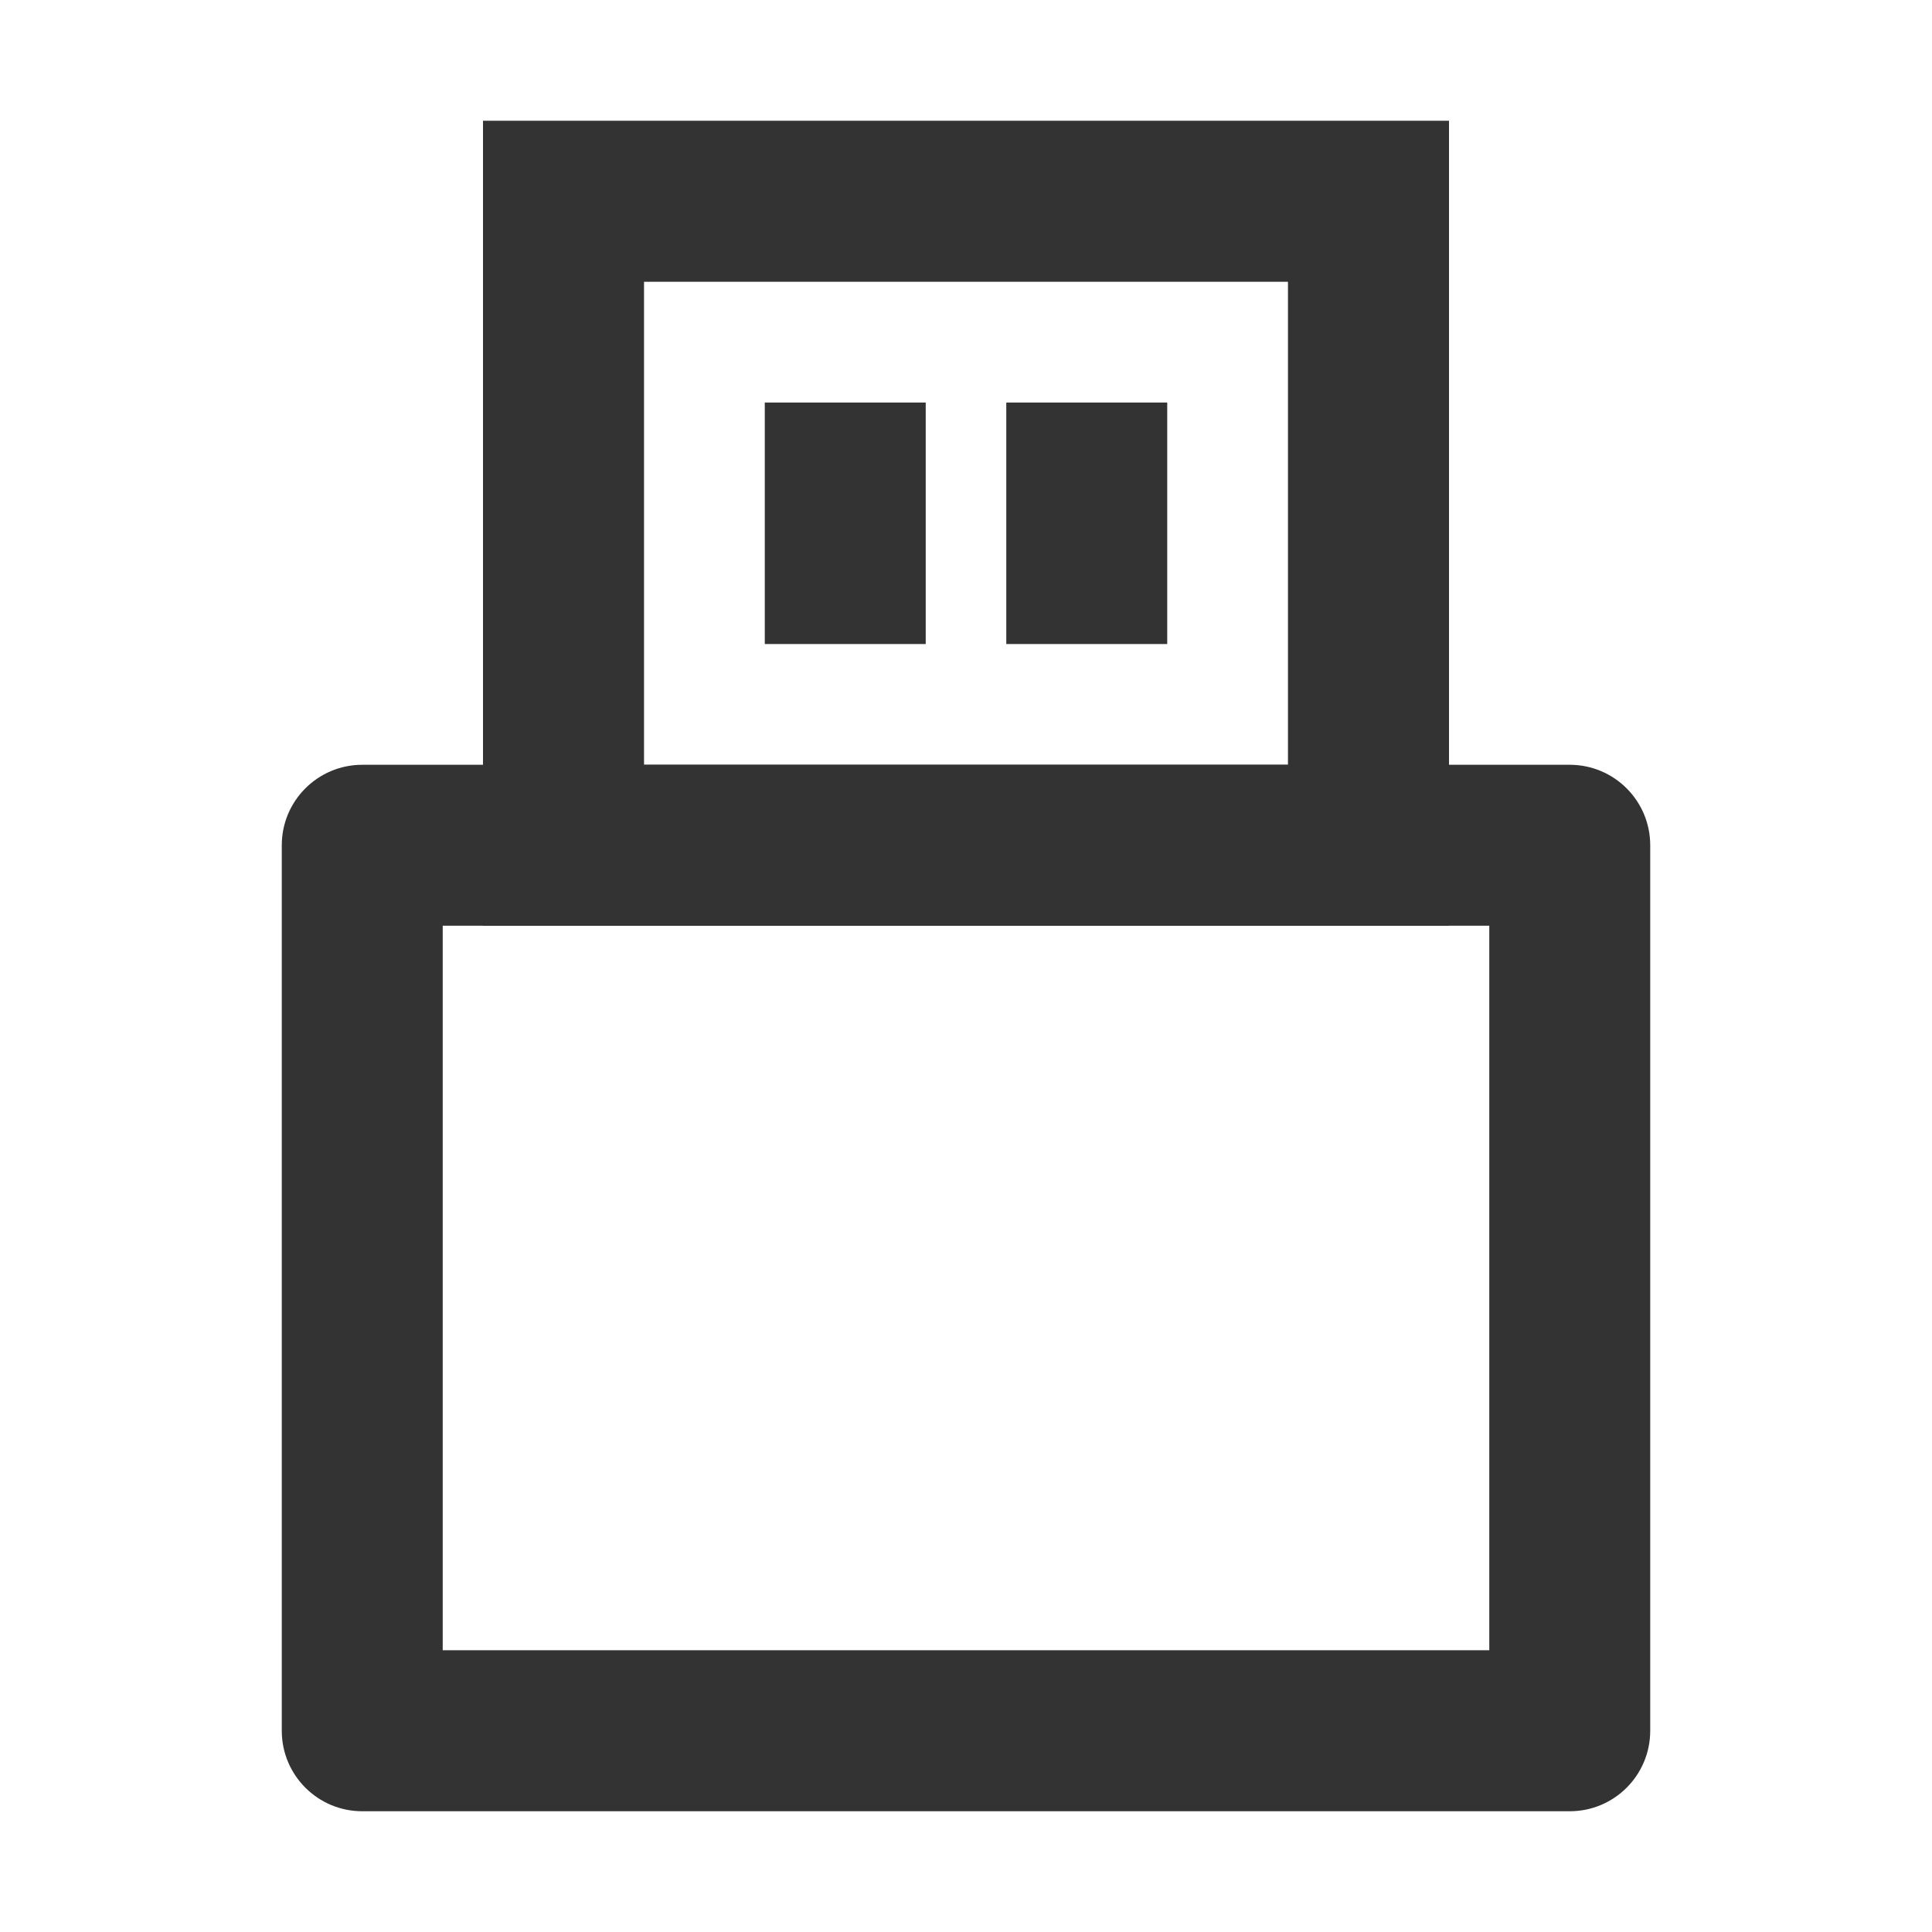 <svg width="20" height="20" viewBox="0 0 20 20" fill="none" xmlns="http://www.w3.org/2000/svg">
<path fill-rule="evenodd" clip-rule="evenodd" d="M2.917 8.75C2.917 8.29 3.29 7.917 3.75 7.917H16.25C16.71 7.917 17.083 8.29 17.083 8.75V17.917C17.083 18.377 16.71 18.75 16.25 18.75H3.75C3.29 18.75 2.917 18.377 2.917 17.917V8.75ZM4.583 9.583V17.083H15.417V9.583H4.583Z" fill="#333333"/>
<path fill-rule="evenodd" clip-rule="evenodd" d="M5 1.25H15V9.583H5V1.25ZM6.667 2.917V7.917H13.333V2.917H6.667Z" fill="#333333"/>
<path d="M7.917 4.167H9.583V6.667H7.917V4.167Z" fill="#333333"/>
<path d="M10.417 4.167H12.083V6.667H10.417V4.167Z" fill="#333333"/>
</svg>

